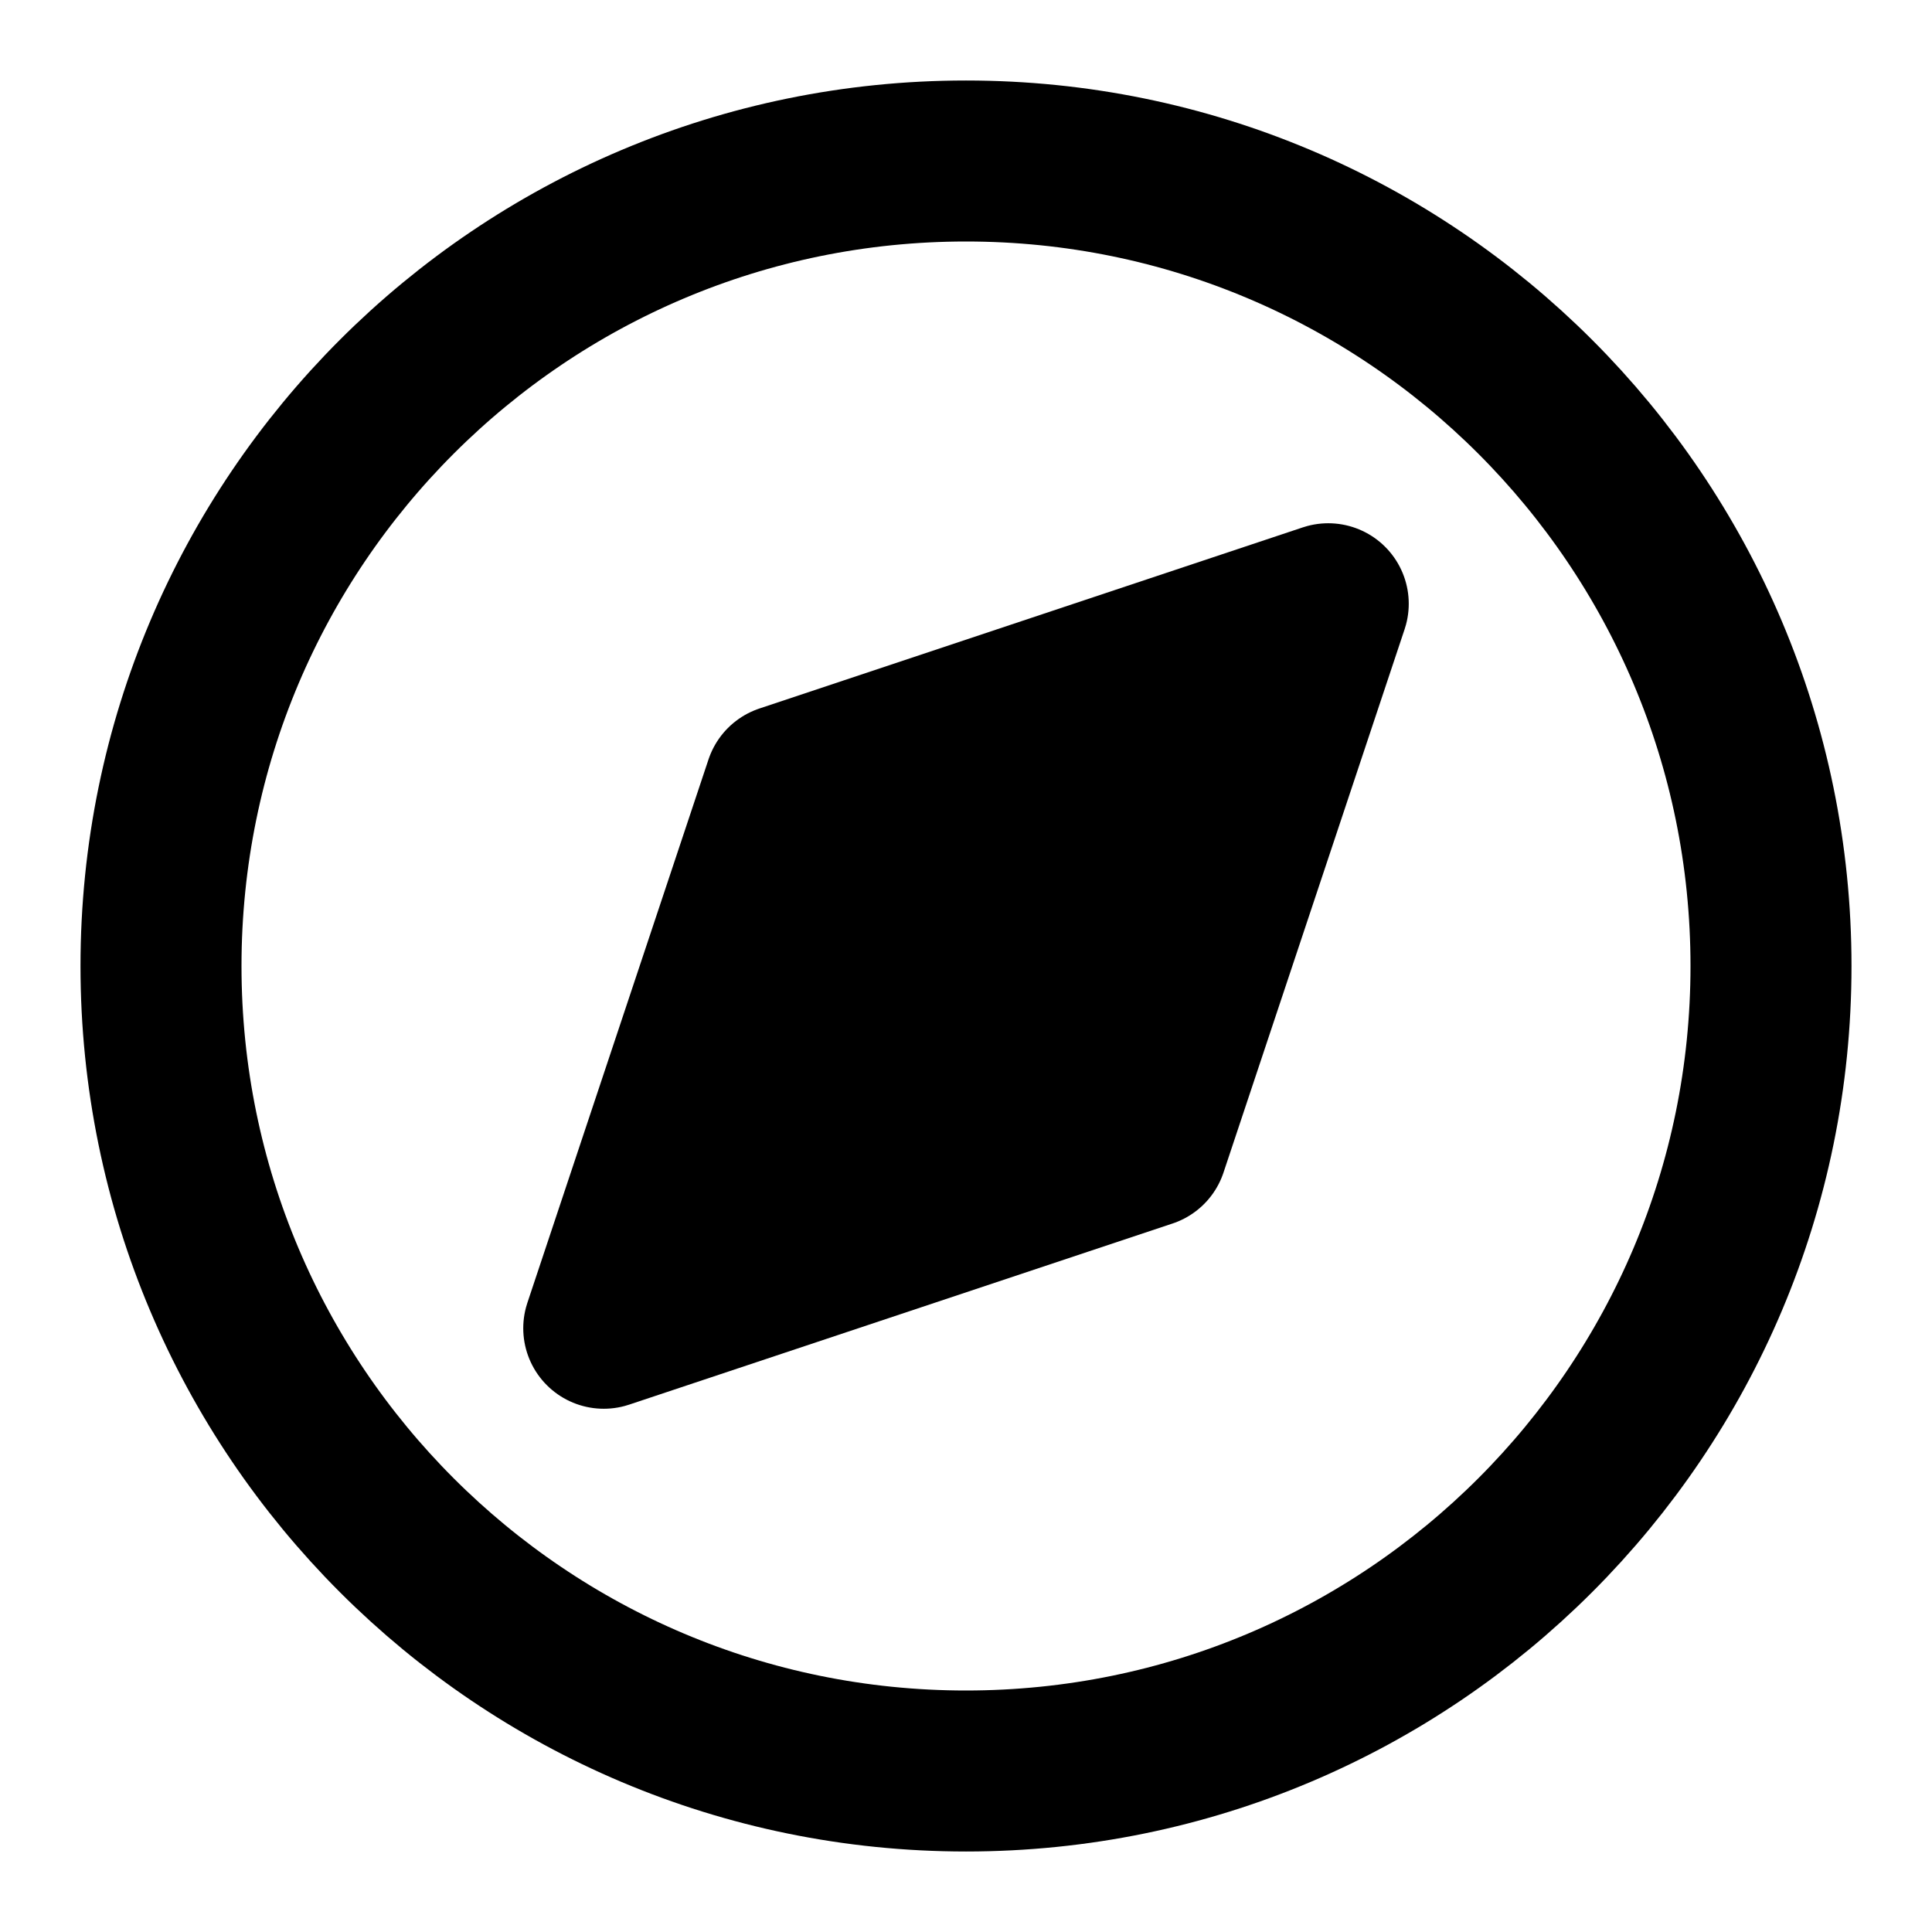 <svg xmlns="http://www.w3.org/2000/svg" width="1em" height="1em" viewBox="0 0 48 48"><g fill="none"><path stroke="currentColor" stroke-linejoin="round" stroke-width="4" d="M24 44c11.046 0 20-8.954 20-20S35.046 4 24 4S4 12.954 4 24s8.954 20 20 20Z"/><path fill="currentColor" stroke="currentColor" stroke-linejoin="round" stroke-width="4" d="m15 33l4.5-13.5L33 15l-4.5 13.5z"/><path fill="currentColor" fill-rule="evenodd" d="M24 26a2 2 0 1 0 0-4a2 2 0 0 0 0 4" clip-rule="evenodd"/></g></svg>